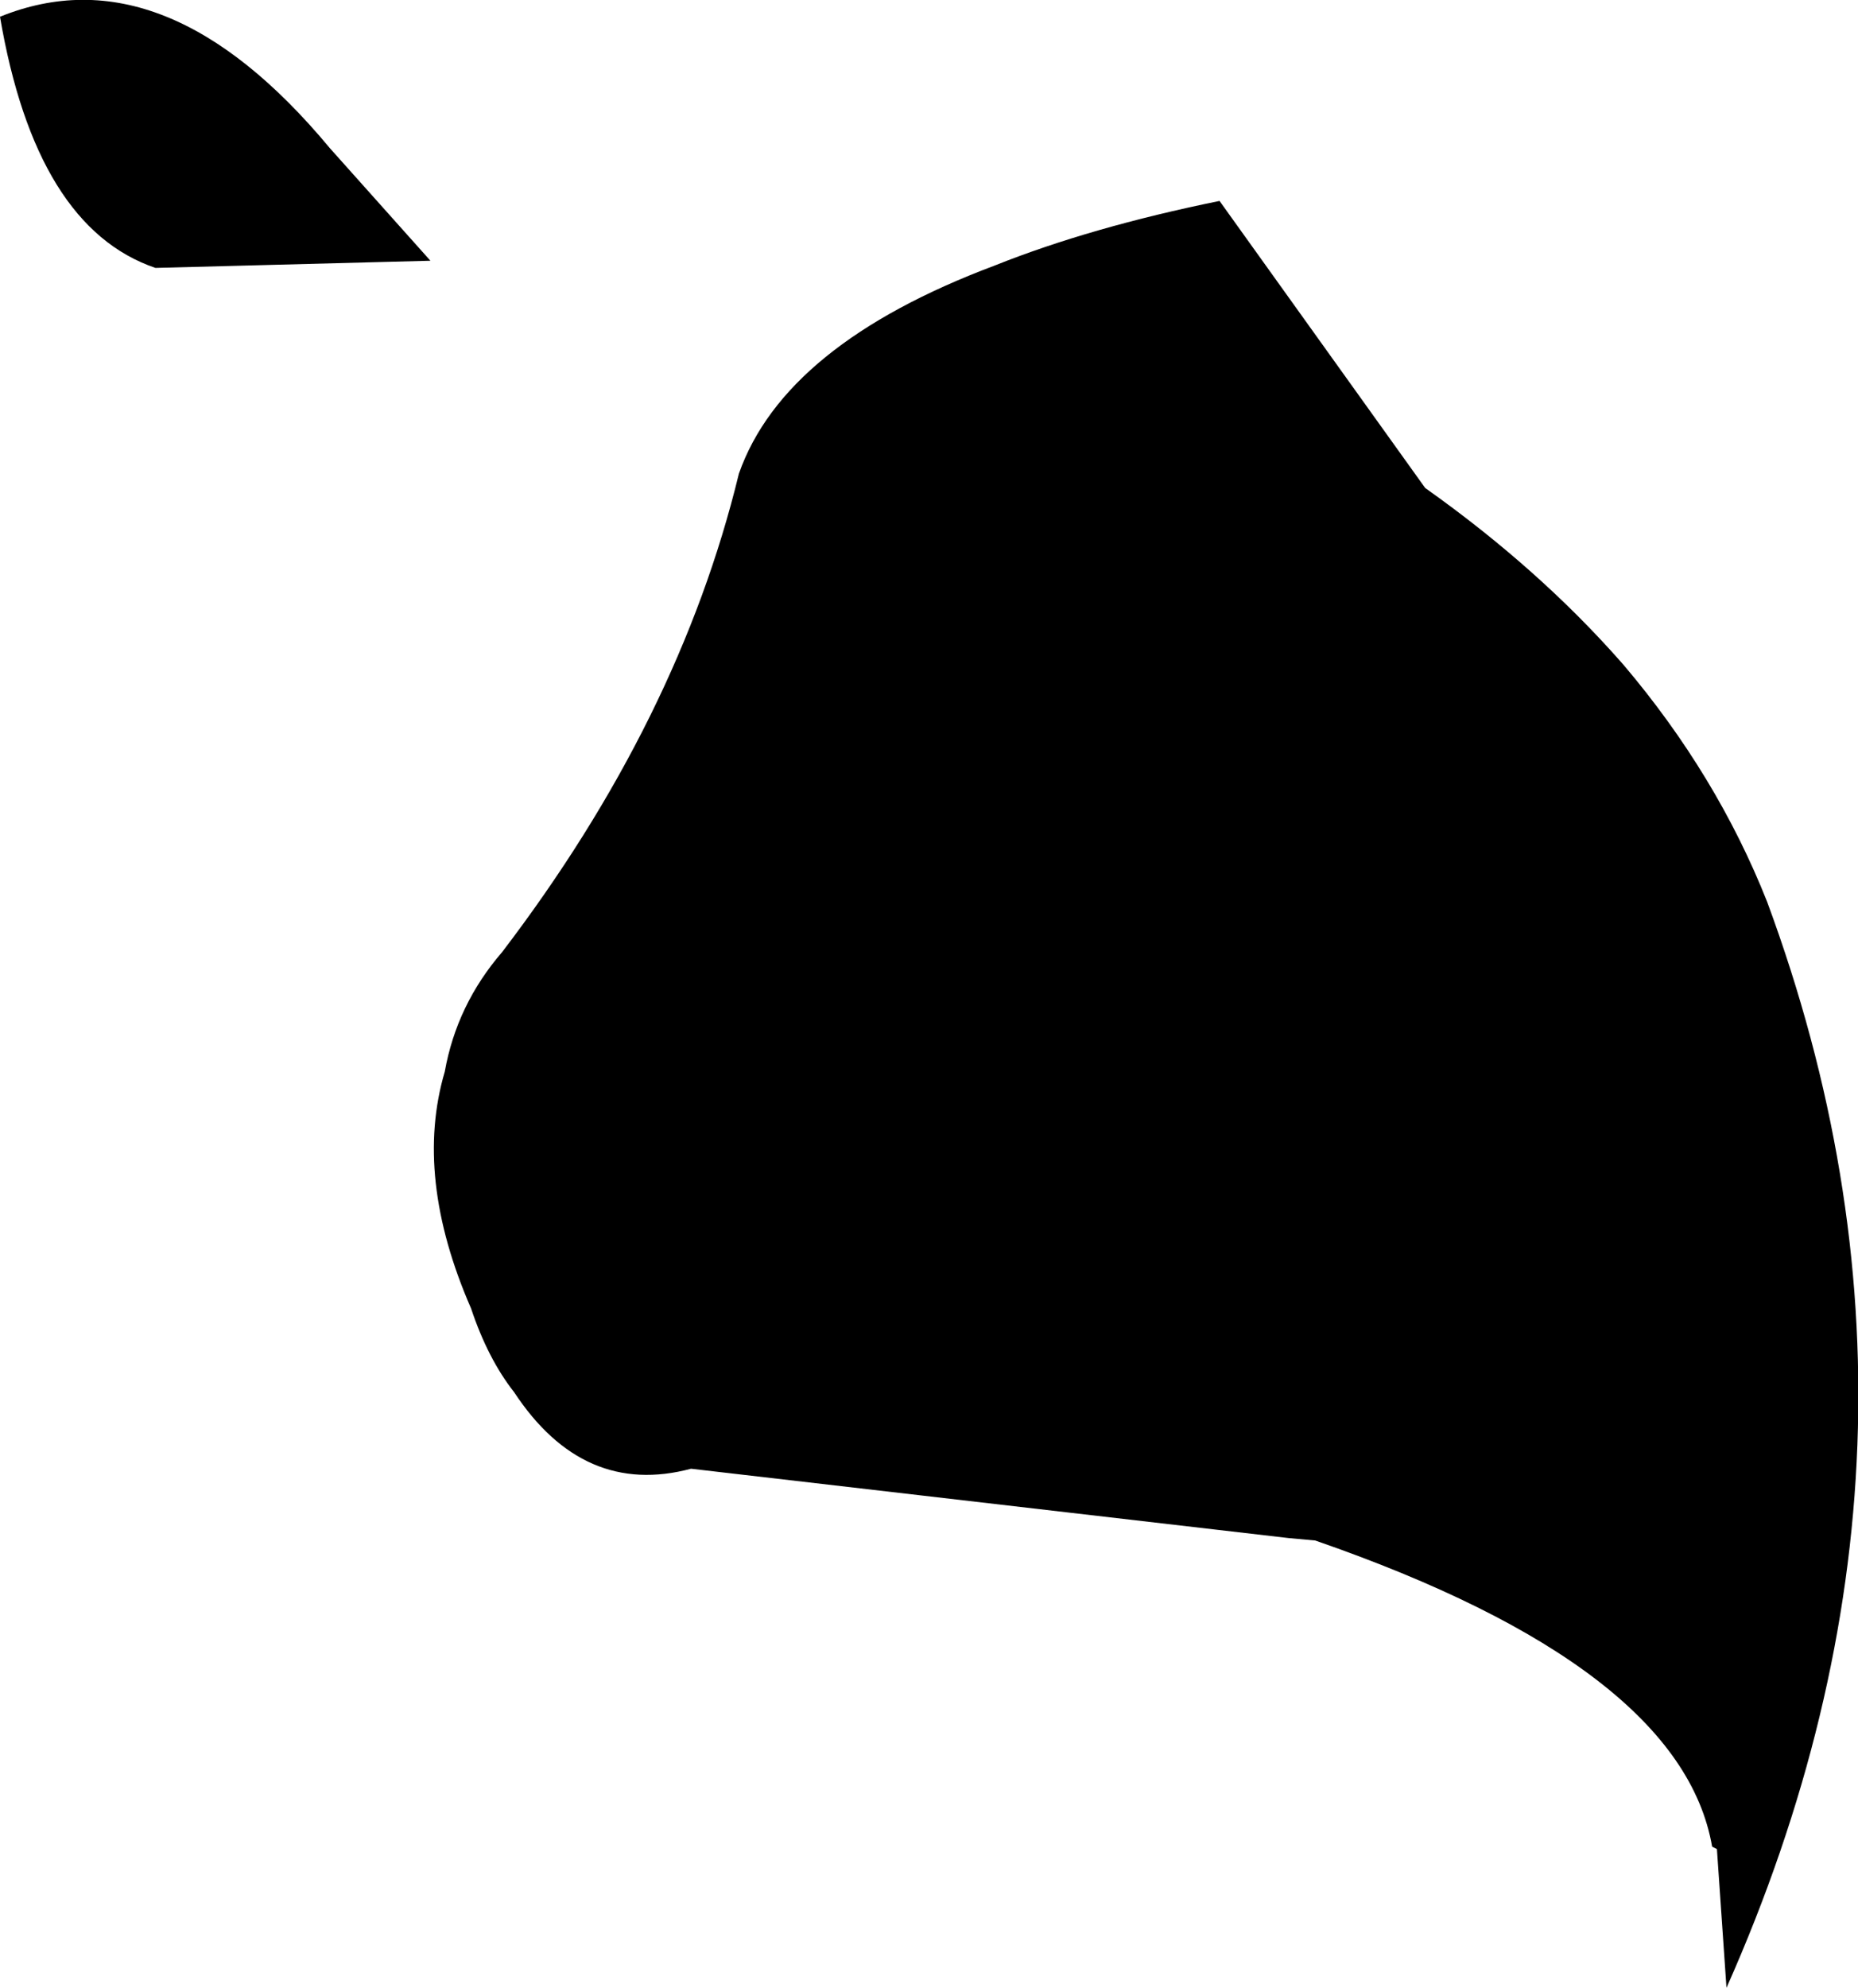 <?xml version="1.0" encoding="UTF-8" standalone="no"?>
<svg xmlns:xlink="http://www.w3.org/1999/xlink" height="41.55px" width="38.85px" xmlns="http://www.w3.org/2000/svg">
  <g transform="matrix(1.0, 0.0, 0.0, 1.0, -249.3, -91.95)">
    <path d="M274.8 96.15 L279.1 102.15 Q281.5 103.85 283.25 105.85 285.2 108.15 286.25 110.8 290.45 122.15 285.4 133.5 L285.2 130.6 285.1 130.55 Q284.45 126.8 276.8 124.15 L276.25 124.1 263.75 122.65 Q261.5 123.25 260.05 121.05 259.5 120.35 259.15 119.3 257.95 116.55 258.6 114.35 258.85 112.95 259.8 111.85 263.5 107.0 264.75 101.85 265.7 99.15 270.1 97.5 272.1 96.7 274.8 96.15 M249.3 92.3 Q252.75 90.9 256.2 95.05 L258.3 97.4 252.55 97.55 Q250.05 96.7 249.3 92.3" fill="#000000" fill-rule="evenodd" stroke="none"/>
  </g>
</svg>
